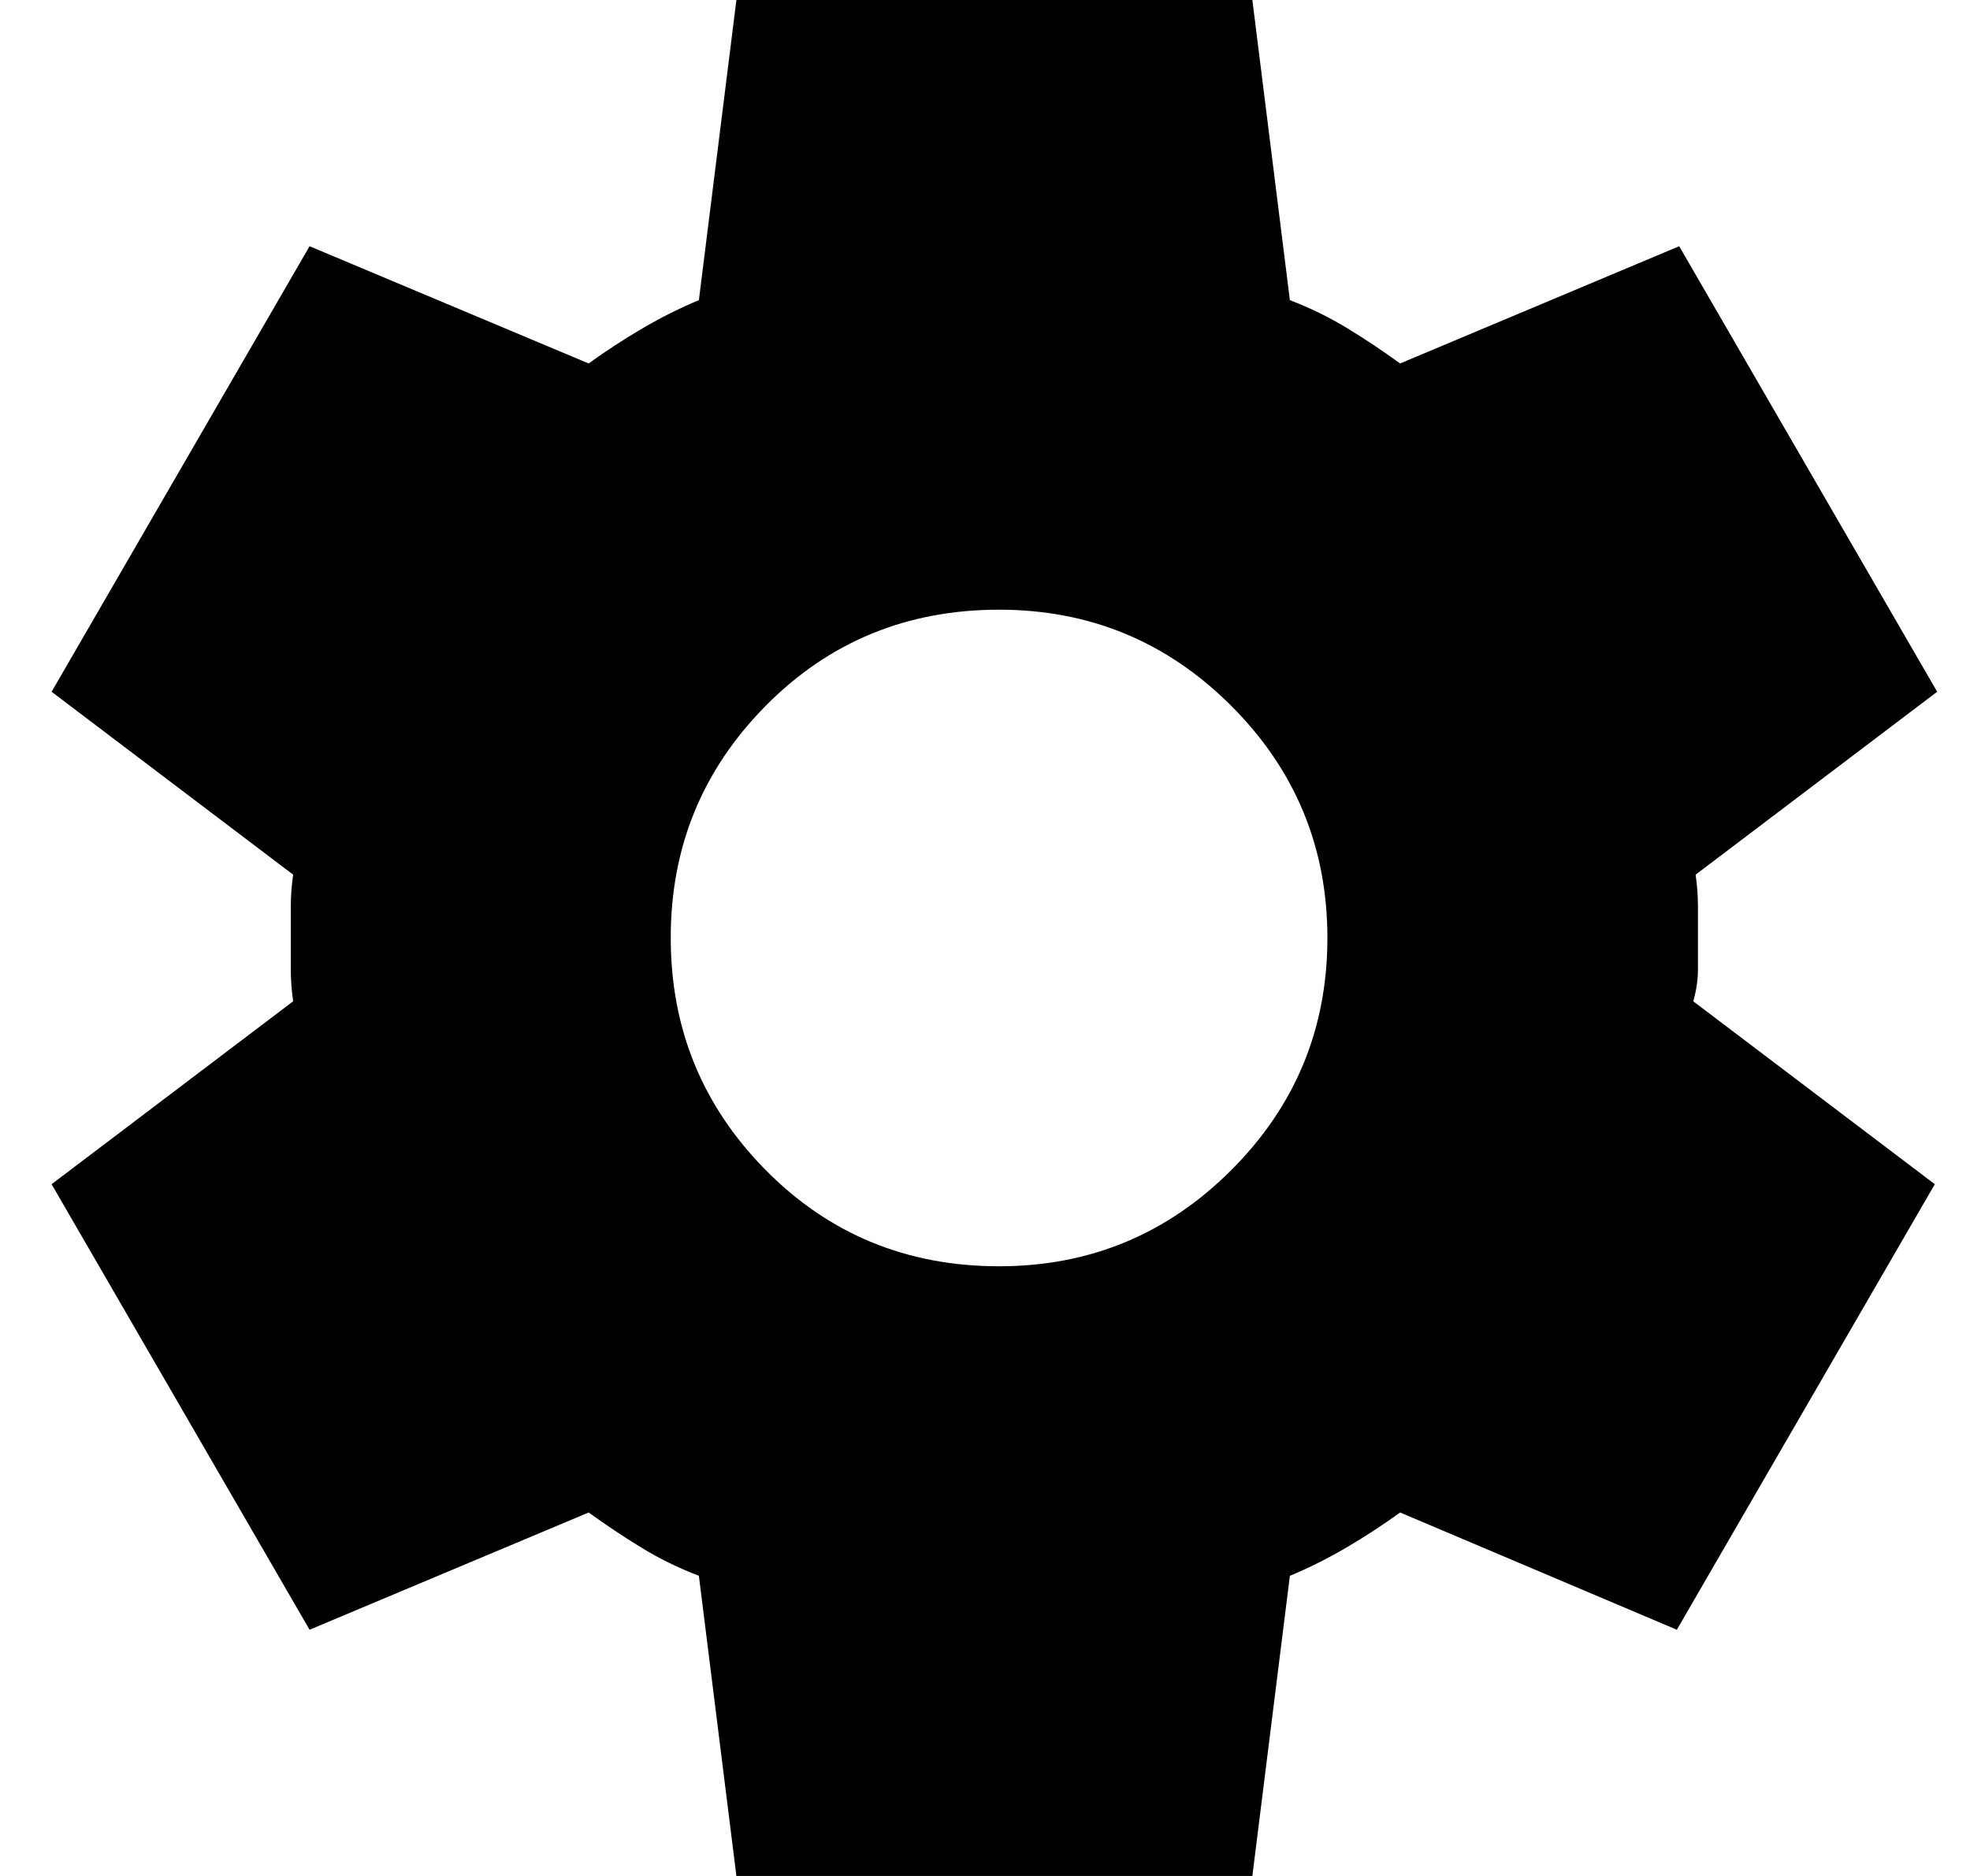 <svg width="21" height="20" viewBox="0 0 21 20" fill="none" xmlns="http://www.w3.org/2000/svg">
<path d="M7.85 20L7.45 16.8C7.233 16.717 7.029 16.617 6.838 16.5C6.647 16.383 6.459 16.258 6.275 16.125L3.3 17.375L0.55 12.625L3.125 10.675C3.108 10.558 3.1 10.446 3.1 10.338V9.663C3.1 9.554 3.108 9.442 3.125 9.325L0.55 7.375L3.3 2.625L6.275 3.875C6.458 3.742 6.65 3.617 6.85 3.5C7.05 3.383 7.25 3.283 7.45 3.2L7.85 0H13.35L13.75 3.2C13.967 3.283 14.171 3.383 14.363 3.5C14.555 3.617 14.742 3.742 14.925 3.875L17.9 2.625L20.65 7.375L18.075 9.325C18.092 9.442 18.1 9.554 18.1 9.663V10.337C18.1 10.446 18.083 10.558 18.05 10.675L20.625 12.625L17.875 17.375L14.925 16.125C14.742 16.258 14.55 16.383 14.35 16.5C14.15 16.617 13.95 16.717 13.75 16.8L13.35 20H7.85ZM10.65 13.5C11.617 13.5 12.442 13.158 13.125 12.475C13.808 11.792 14.15 10.967 14.15 10C14.15 9.033 13.808 8.208 13.125 7.525C12.442 6.842 11.617 6.5 10.65 6.5C9.667 6.5 8.837 6.842 8.162 7.525C7.487 8.208 7.149 9.033 7.15 10C7.15 10.967 7.488 11.792 8.163 12.475C8.838 13.158 9.667 13.5 10.65 13.5Z" fill="black"/>
</svg>
